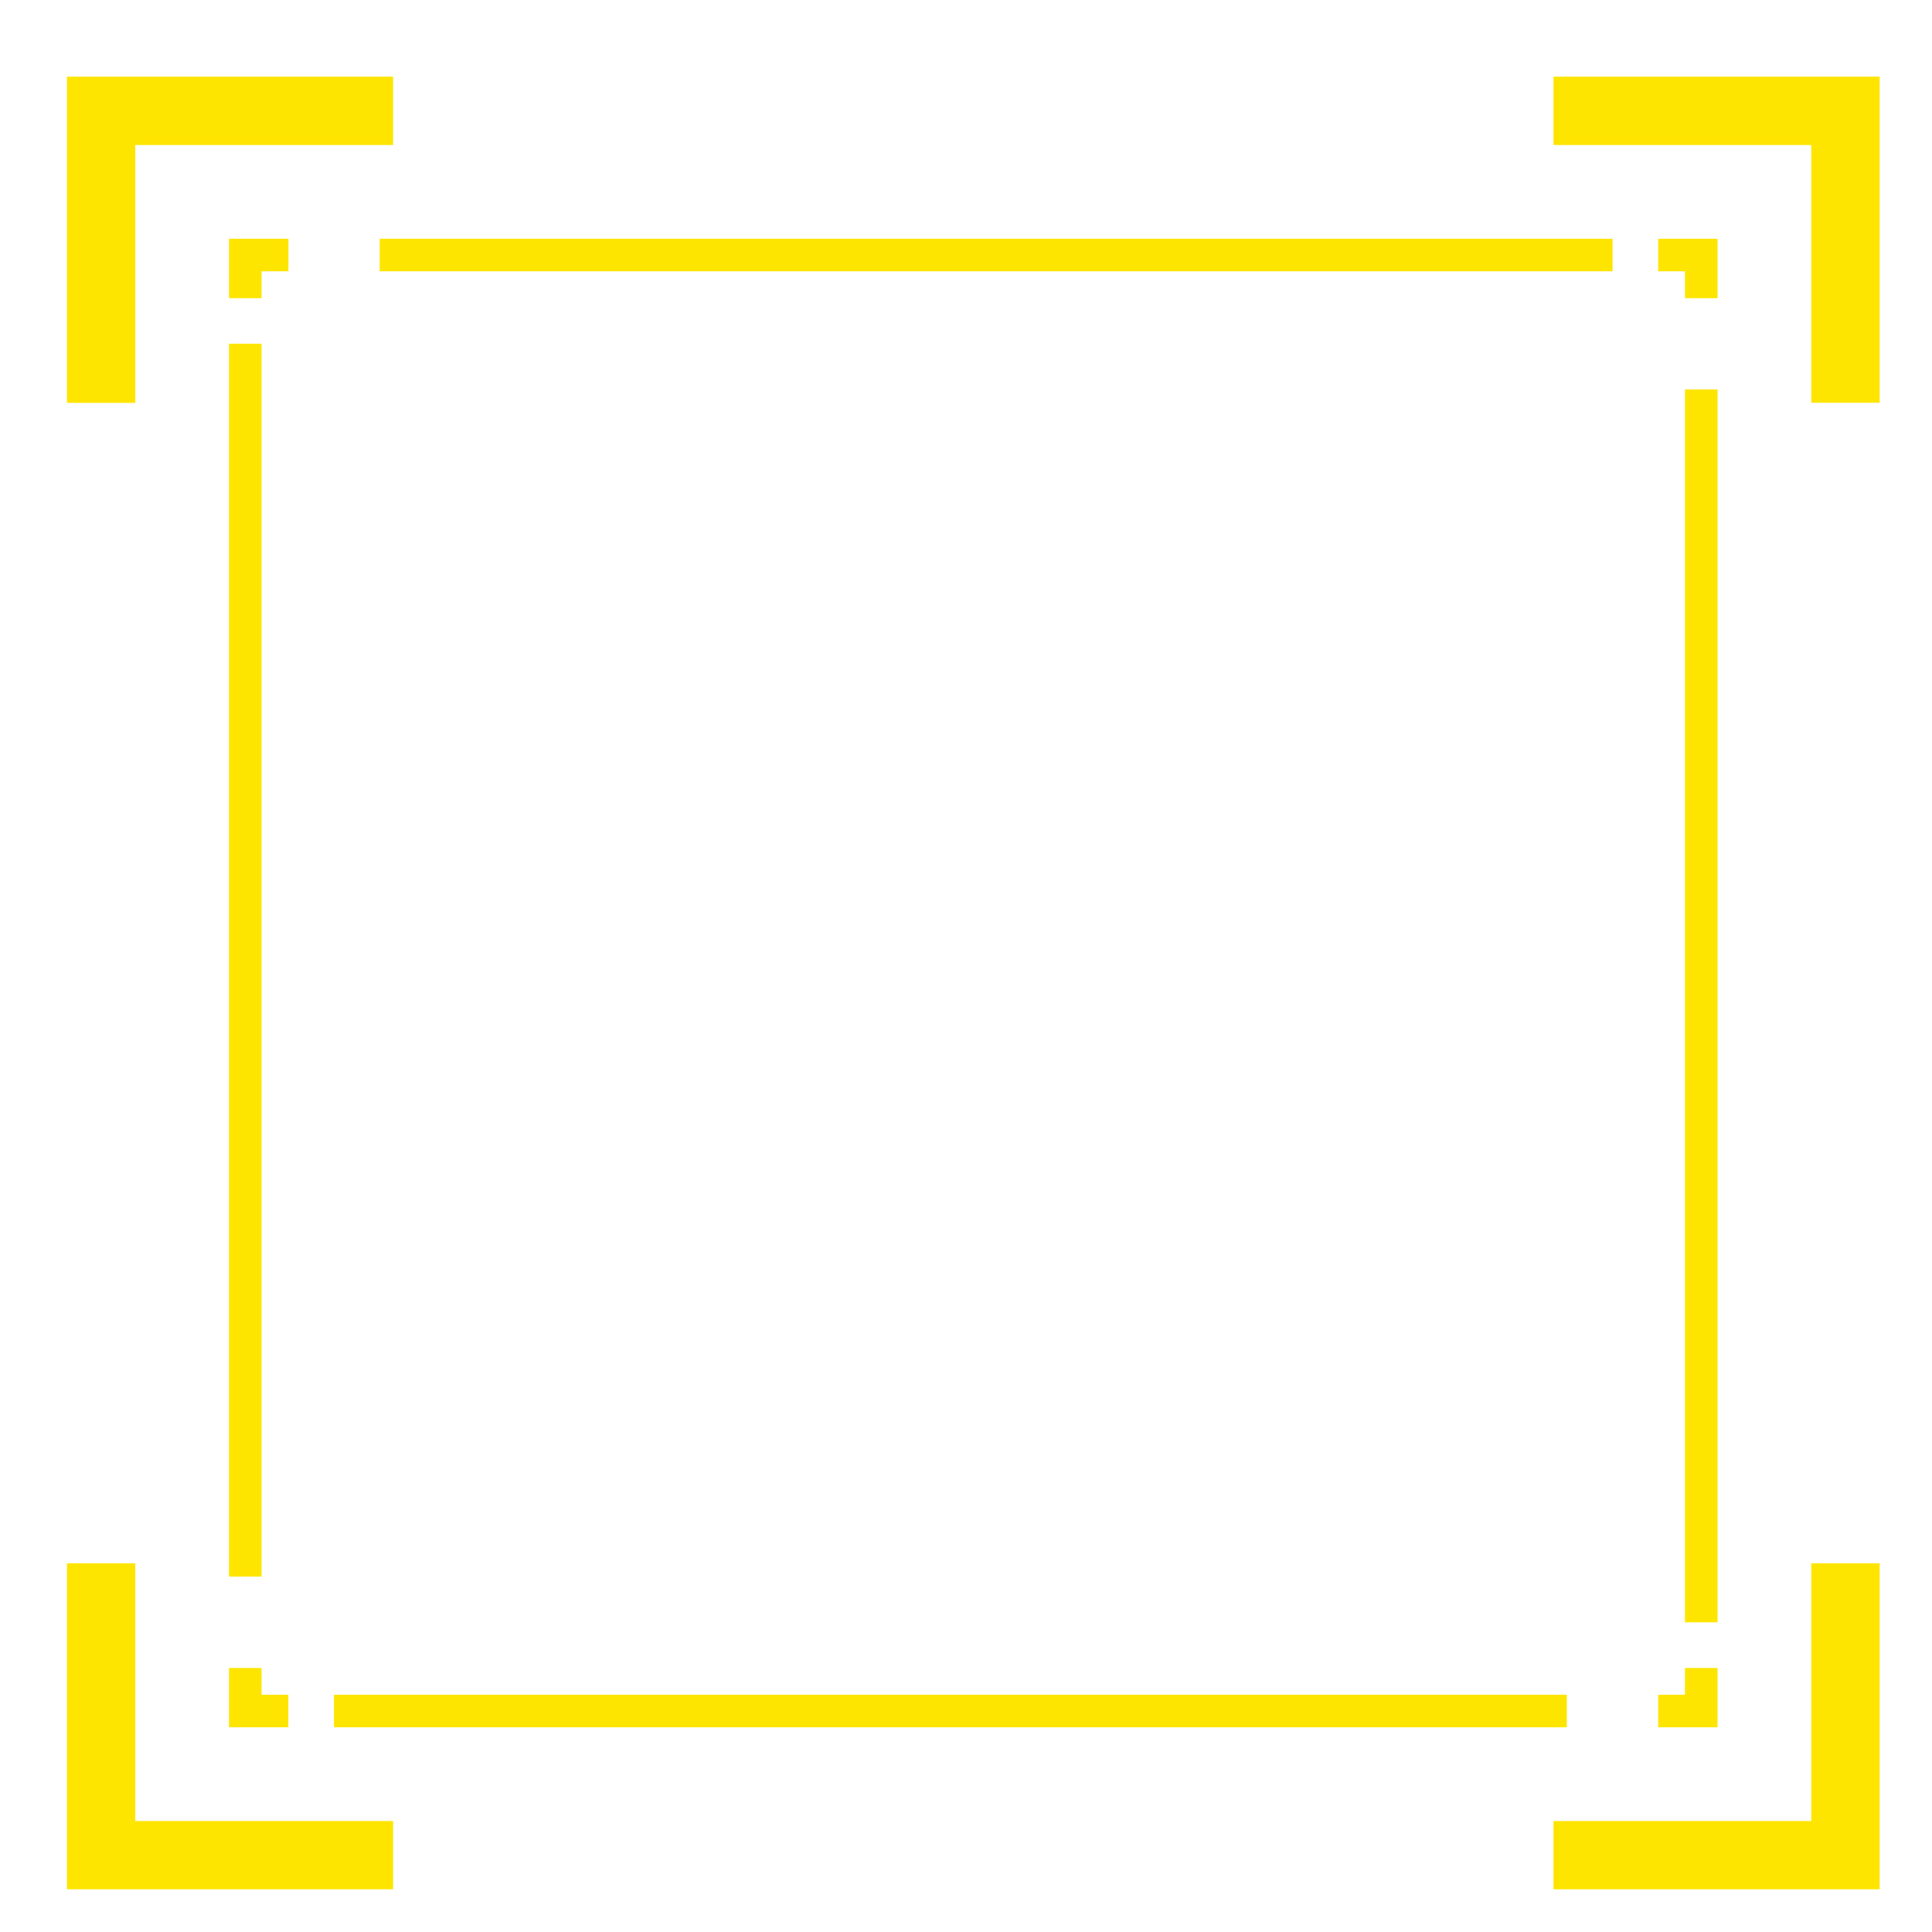 <svg width="21" height="21" viewBox="0 0 21 21" fill="none" xmlns="http://www.w3.org/2000/svg">
<g clip-path="url(#clip0_16_4603)">
<path d="M0.891 4.379V0.997H4.273" stroke="#FEE500" stroke-width="1.159" stroke-miterlimit="10"/>
<path d="M20.267 16.992V20.373H16.886" stroke="#FEE500" stroke-width="1.159" stroke-miterlimit="10"/>
<path d="M0.891 16.992V20.373H4.273" stroke="#FEE500" stroke-width="1.159" stroke-miterlimit="10"/>
<path d="M16.886 0.997H20.267V4.378" stroke="#FEE500" stroke-width="1.159" stroke-miterlimit="10"/>
<path d="M18.492 18.13V18.598H18.024" stroke="#FEE500" stroke-width="0.354" stroke-miterlimit="10"/>
<path d="M17.031 18.598H3.63" stroke="#FEE500" stroke-width="0.354" stroke-miterlimit="10"/>
<path d="M3.134 18.598H2.666V18.13" stroke="#FEE500" stroke-width="0.354" stroke-miterlimit="10"/>
<path d="M2.666 17.137V3.736" stroke="#FEE500" stroke-width="0.354" stroke-miterlimit="10"/>
<path d="M2.666 3.241V2.772H3.135" stroke="#FEE500" stroke-width="0.354" stroke-miterlimit="10"/>
<path d="M4.127 2.772H17.528" stroke="#FEE500" stroke-width="0.354" stroke-miterlimit="10"/>
<path d="M18.024 2.772H18.492V3.241" stroke="#FEE500" stroke-width="0.354" stroke-miterlimit="10"/>
<path d="M18.492 4.233V17.634" stroke="#FEE500" stroke-width="0.354" stroke-miterlimit="10"/>
</g>
<defs>
<clipPath id="clip0_16_4603">
<rect width="19.703" height="19.703" fill="white" transform="translate(0.728 0.833)"/>
</clipPath>
</defs>
</svg>
